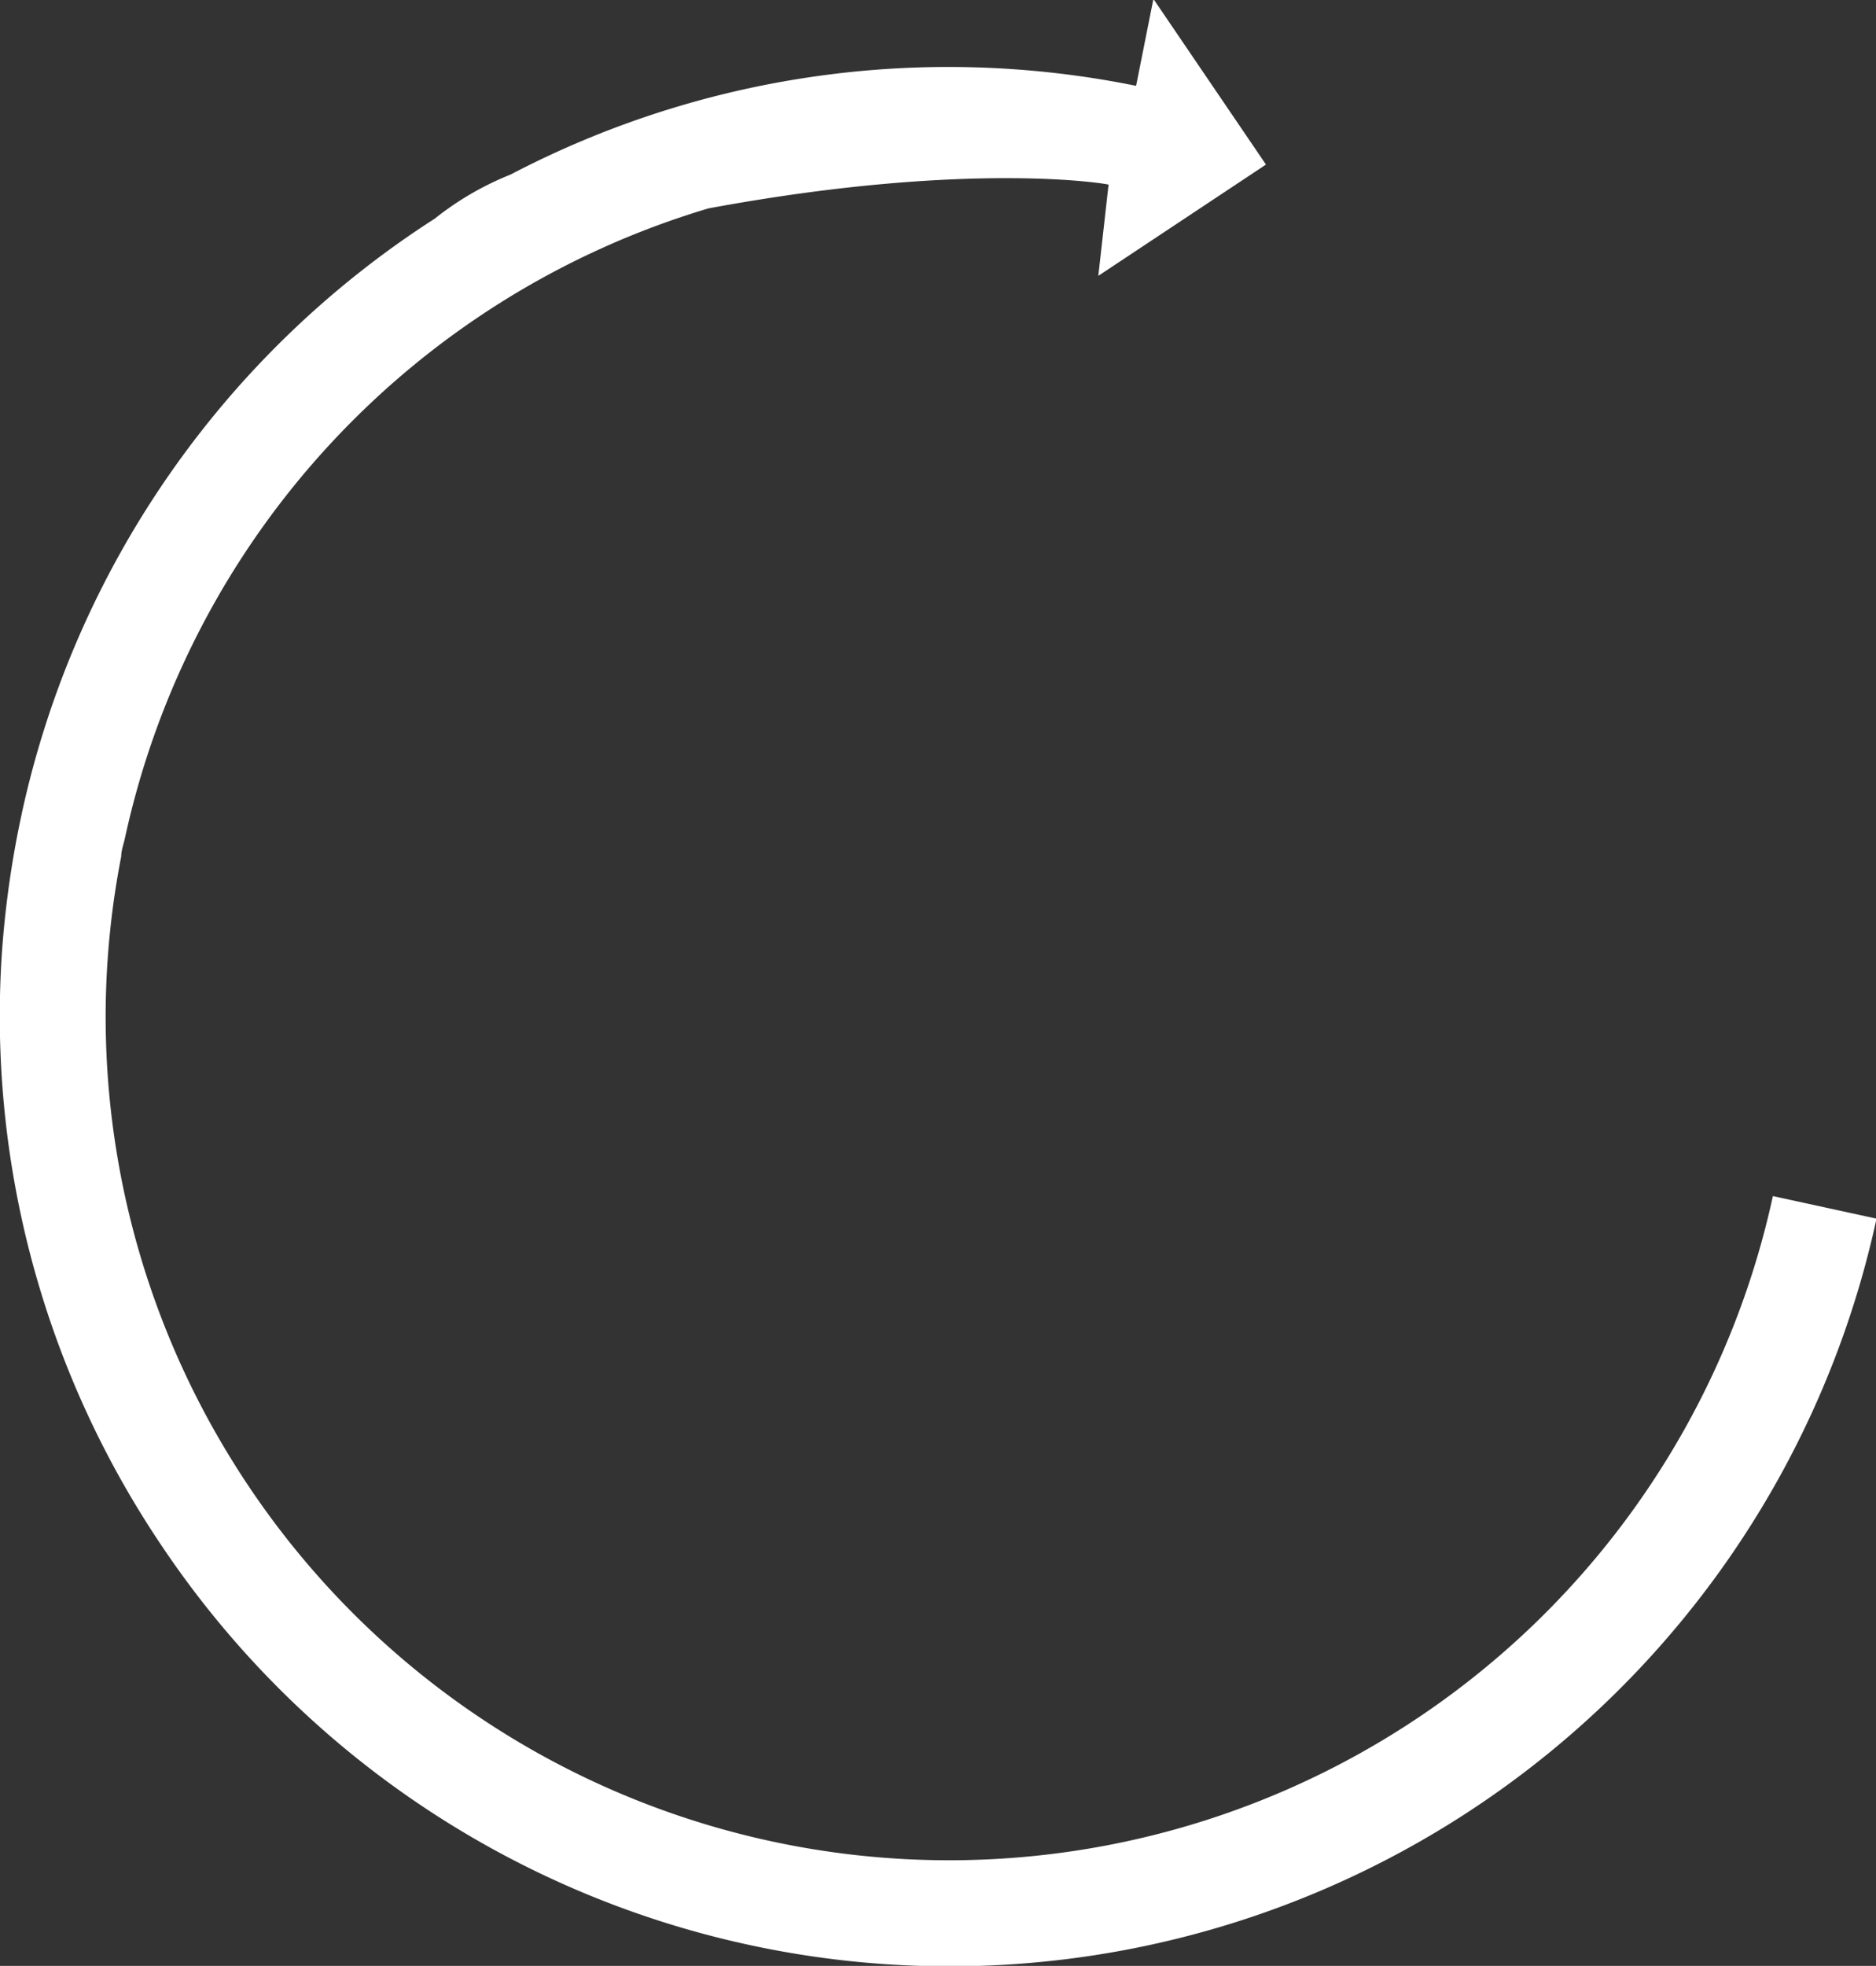 <svg id="f7663130-9281-41c0-b1e6-31bef665dd85" data-name="Layer 1" xmlns="http://www.w3.org/2000/svg" viewBox="0 0 71.5 74.9">
  <rect x="0" y="0" width="71.5" height="74.9" fill="#333333" stroke="none"/>
  <title>nuoli</title>
  <path d="M82.05,58.3A32.13,32.13,0,0,1,23.33,68.38h0A32.08,32.08,0,0,1,18.51,51h0a32.05,32.05,0,0,1,.59-5.64h0c0-.23.09-.46.14-.69a32.16,32.16,0,0,1,22.24-24c10.25-1.9,15.61-.87,15.25-.9l-.39,3.47L62.73,19l-4.29-6.31L57.78,16a36,36,0,0,0-23.84,3.38,11.46,11.46,0,0,0-2.89,1.68A36,36,0,0,0,15.3,43.77l-.09.43h0a37.43,37.43,0,0,0-.66,4.87h0a36.08,36.08,0,0,0,6.07,22.52h0A36.15,36.15,0,0,0,86,59.16Z" transform="translate(-14.48 -12.73)" fill="#fff"/>
</svg>
